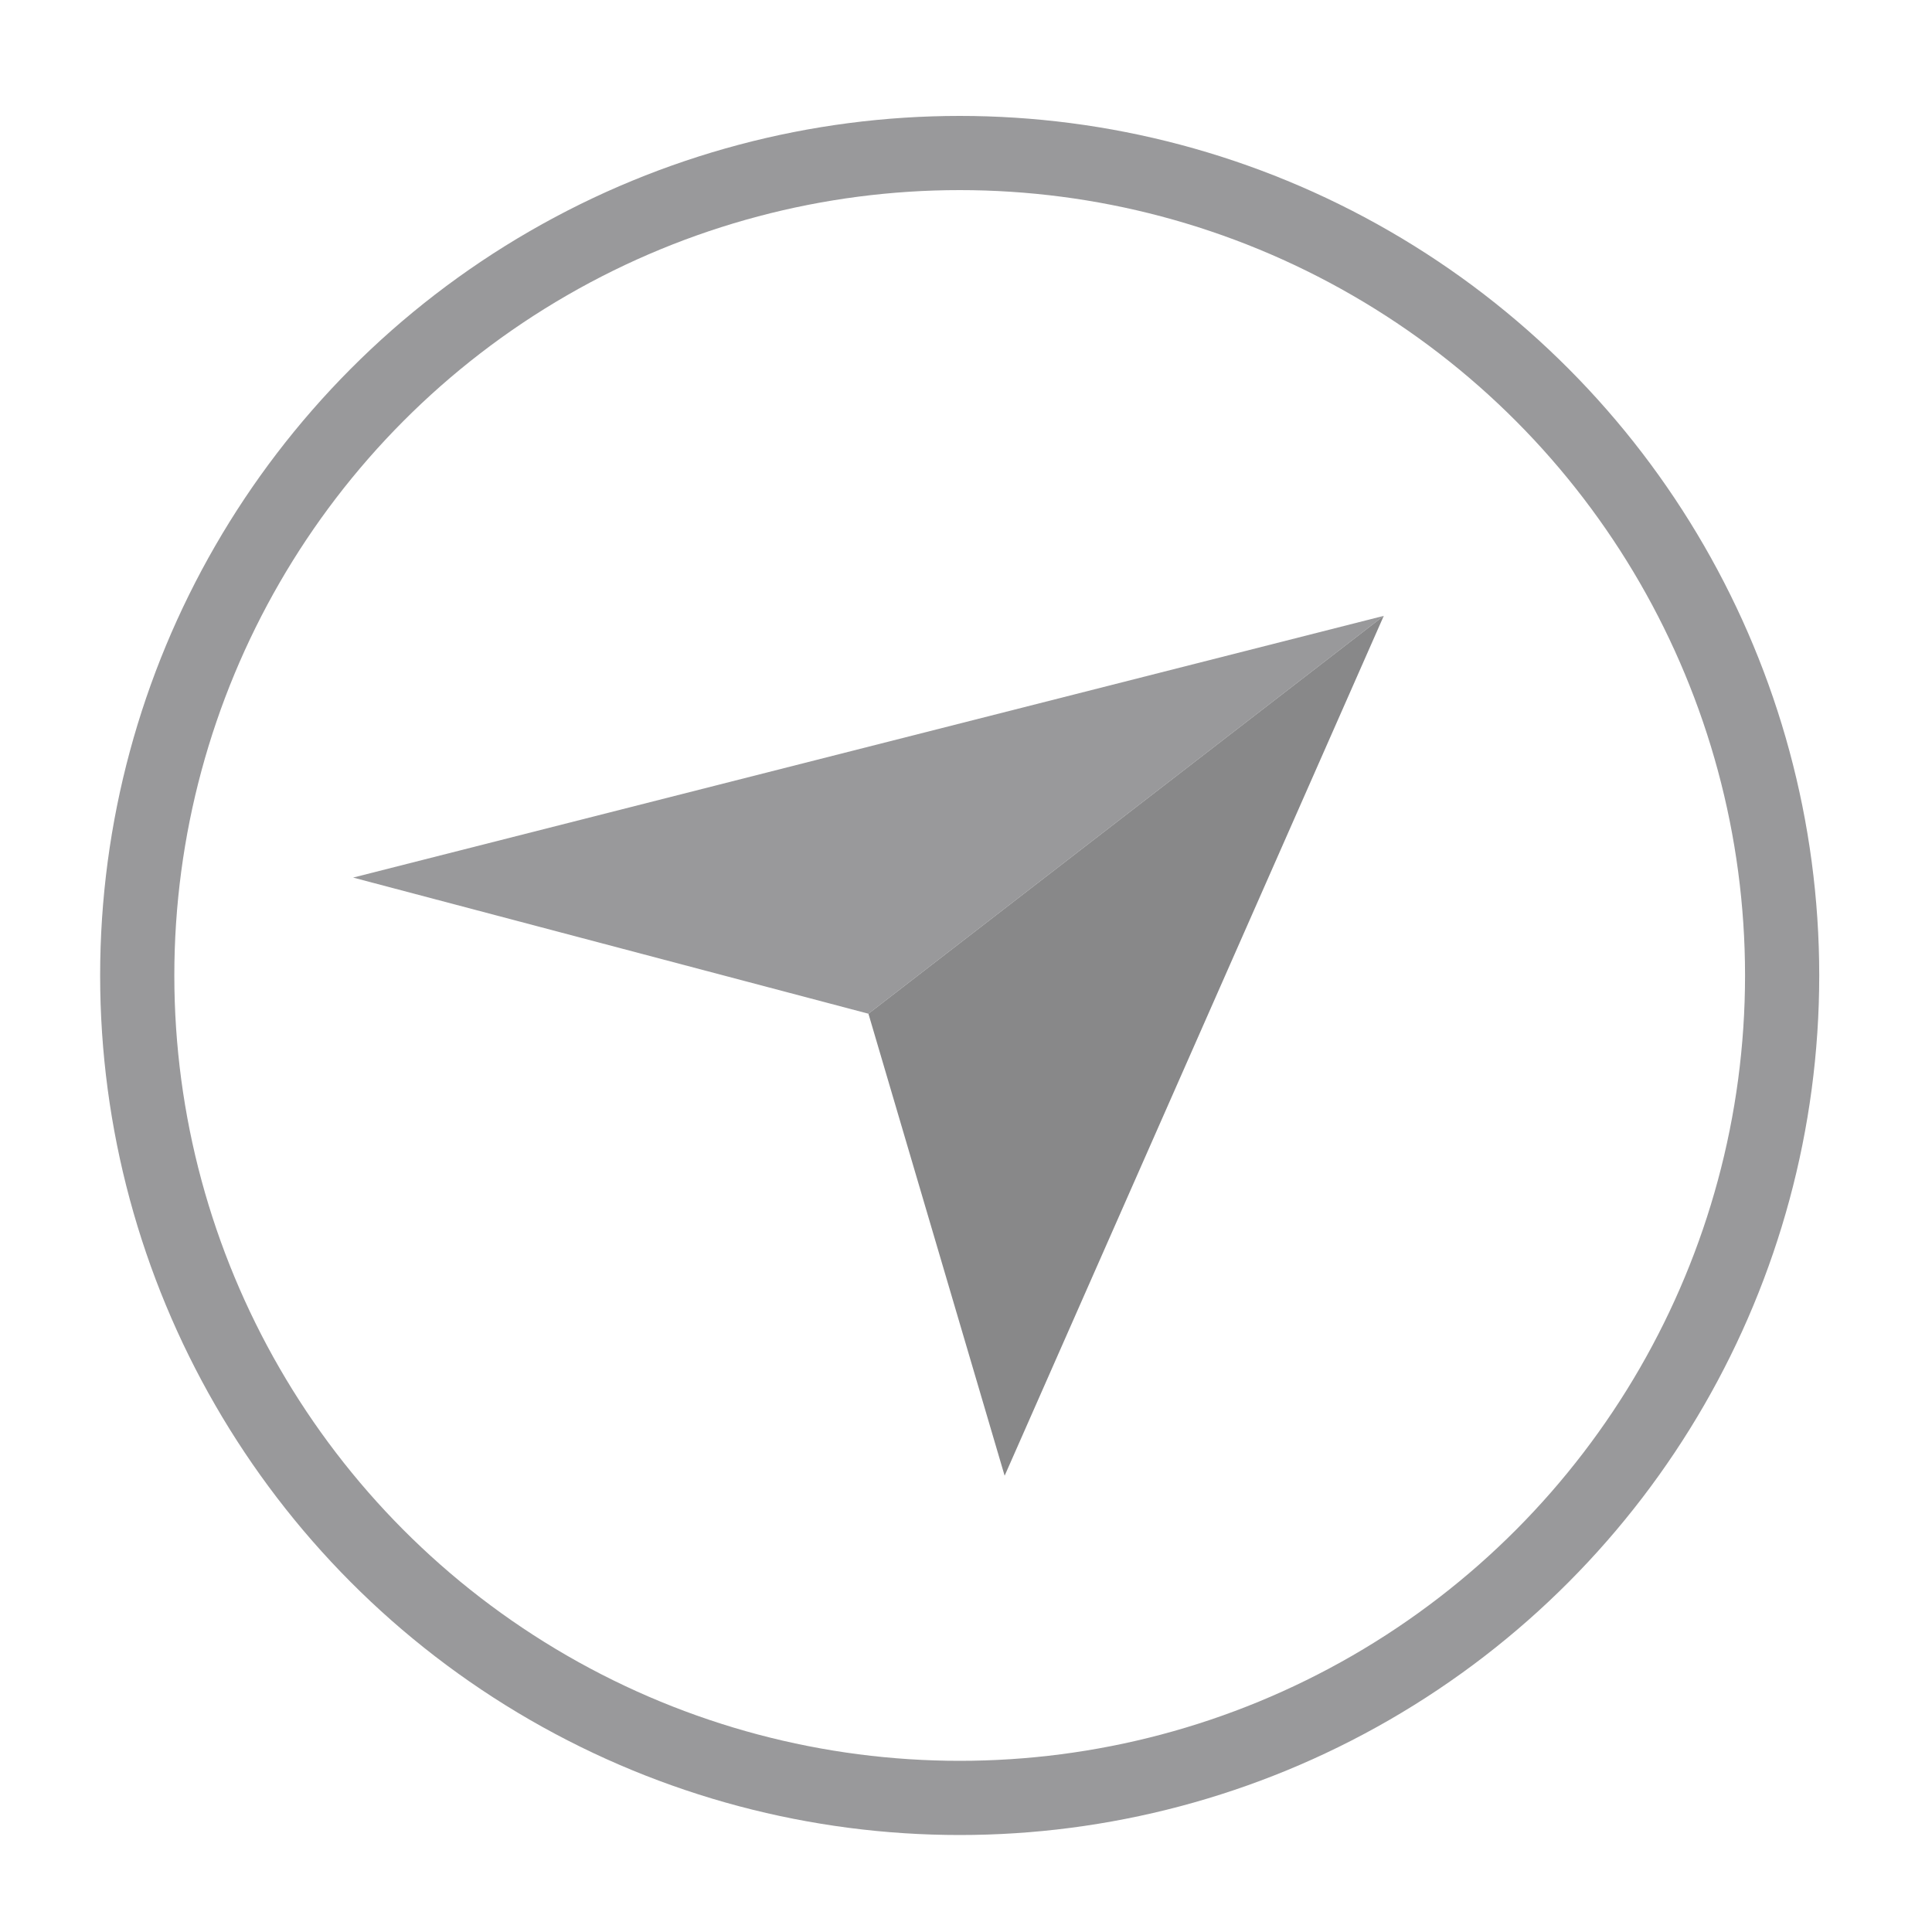 <?xml version="1.0" encoding="utf-8"?>
<!-- Generator: Adobe Illustrator 16.0.0, SVG Export Plug-In . SVG Version: 6.00 Build 0)  -->
<!DOCTYPE svg PUBLIC "-//W3C//DTD SVG 1.1//EN" "http://www.w3.org/Graphics/SVG/1.1/DTD/svg11.dtd">
<svg version="1.1" id="Capa_1" xmlns="http://www.w3.org/2000/svg" xmlns:xlink="http://www.w3.org/1999/xlink" x="0px" y="0px"
	 width="30px" height="30px" viewBox="0 0 30 30" enable-background="new 0 0 30 30" xml:space="preserve">
<circle fill="none" stroke="#99999B" stroke-width="1.152" stroke-miterlimit="10" cx="14.902" cy="15.147" r="12.771"/>
<polygon fill="#99999B" points="21.487,9.563 5.483,13.627 13.485,15.741 "/>
<polygon fill="#888889" points="21.487,9.563 15.6,22.915 13.485,15.741 "/>
</svg>
